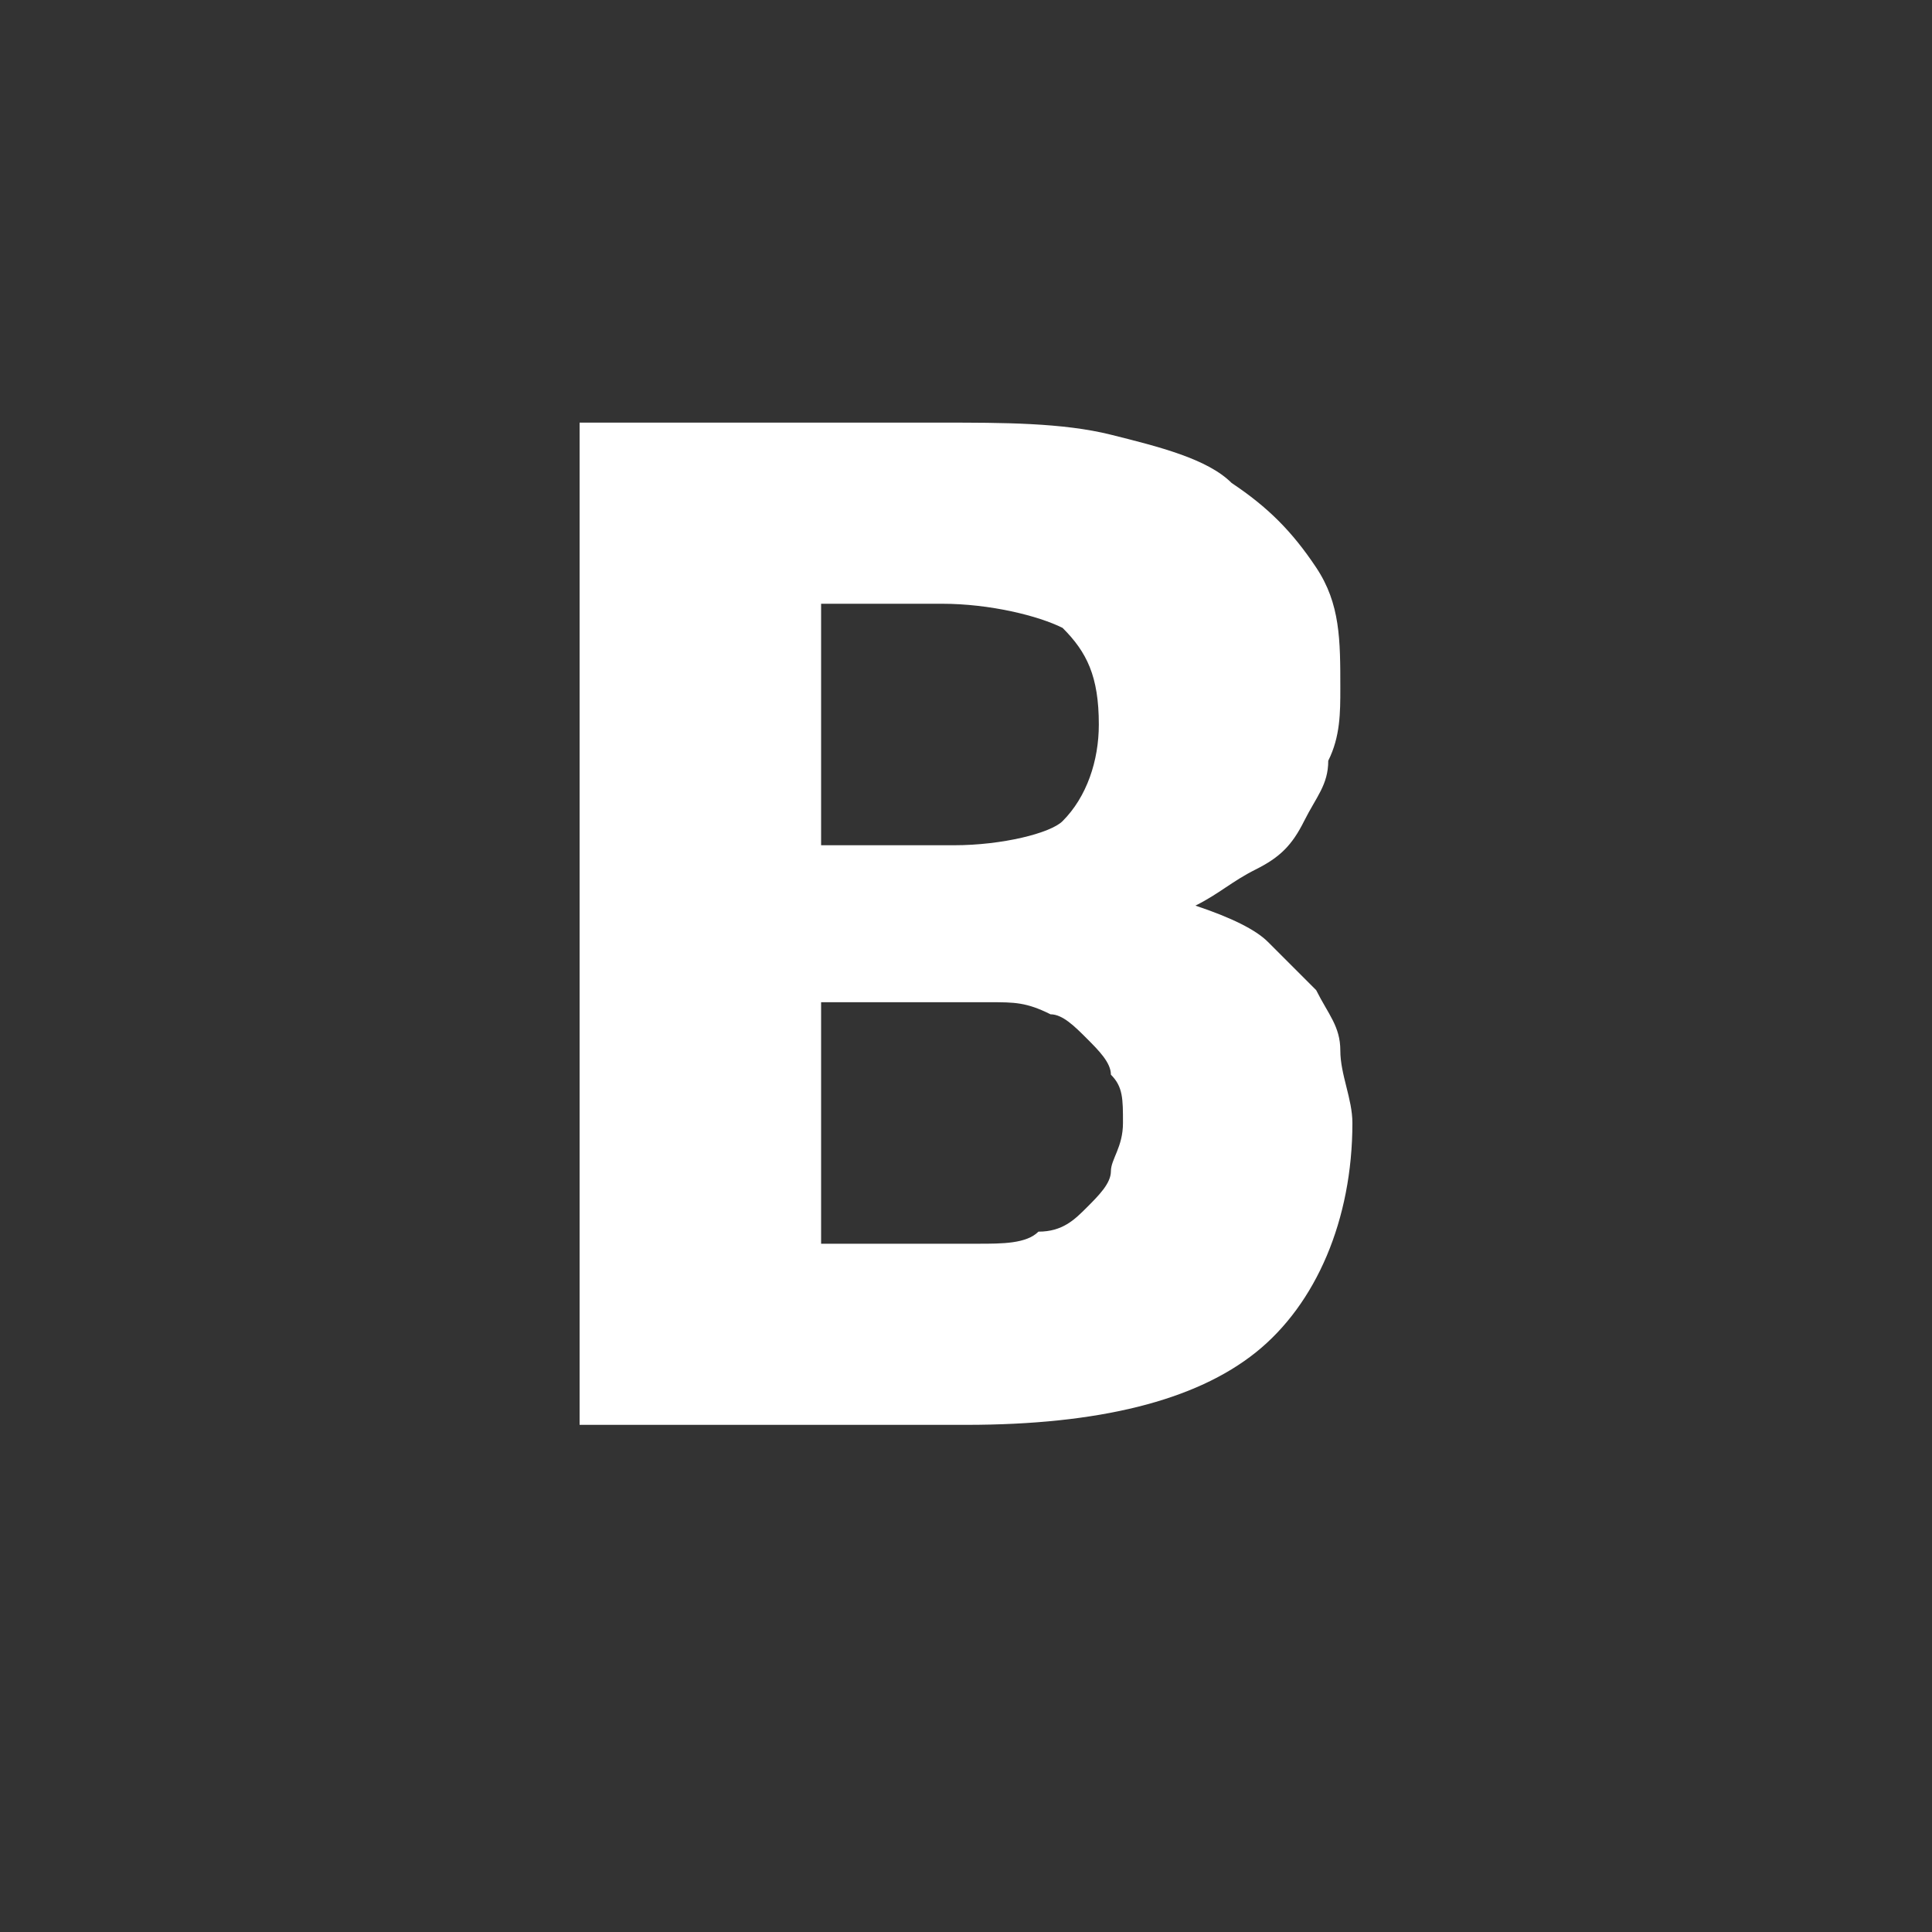 <?xml version="1.0" encoding="utf-8"?>
<!-- Generator: Adobe Illustrator 19.2.1, SVG Export Plug-In . SVG Version: 6.00 Build 0)  -->
<svg version="1.1" id="Layer_1" xmlns="http://www.w3.org/2000/svg" xmlns:xlink="http://www.w3.org/1999/xlink" x="0px" y="0px"
	 viewBox="0 0 16 16" style="enable-background:new 0 0 16 16;" xml:space="preserve">
<rect x="0" y="0" width="16" height="16" fill="#333333" stroke="none"/>
<style type="text/css">
	.st0{fill:#FFFFFF;}
</style>
<g>
	<path class="st0" d="M4.8,11.9V3.5h3c0.5,0,1,0,1.4,0.1c0.4,0.1,0.8,0.2,1,0.4c0.3,0.2,0.5,0.4,0.7,0.7c0.2,0.3,0.2,0.6,0.2,1
		c0,0.2,0,0.4-0.1,0.6c0,0.2-0.1,0.3-0.2,0.5c-0.1,0.2-0.2,0.3-0.4,0.4c-0.2,0.1-0.3,0.2-0.5,0.3c0.3,0.1,0.5,0.2,0.6,0.3
		s0.3,0.3,0.4,0.4c0.1,0.2,0.2,0.3,0.2,0.5c0,0.2,0.1,0.4,0.1,0.6c0,0.8-0.3,1.5-0.8,1.9c-0.5,0.4-1.3,0.6-2.4,0.6H4.8z M6.8,7h1.1
		c0.4,0,0.8-0.1,0.9-0.2C9,6.6,9.1,6.3,9.1,6c0-0.4-0.1-0.6-0.3-0.8C8.6,5.1,8.2,5,7.8,5h-1V7z M6.8,8.3v2h1.3c0.2,0,0.4,0,0.5-0.1
		C8.8,10.2,8.9,10.1,9,10c0.1-0.1,0.2-0.2,0.2-0.3c0-0.1,0.1-0.2,0.1-0.4c0-0.2,0-0.3-0.1-0.4c0-0.1-0.1-0.2-0.2-0.3
		C8.9,8.5,8.8,8.4,8.7,8.4C8.5,8.3,8.4,8.3,8.2,8.3H6.8z"/>
</g>
</svg>
